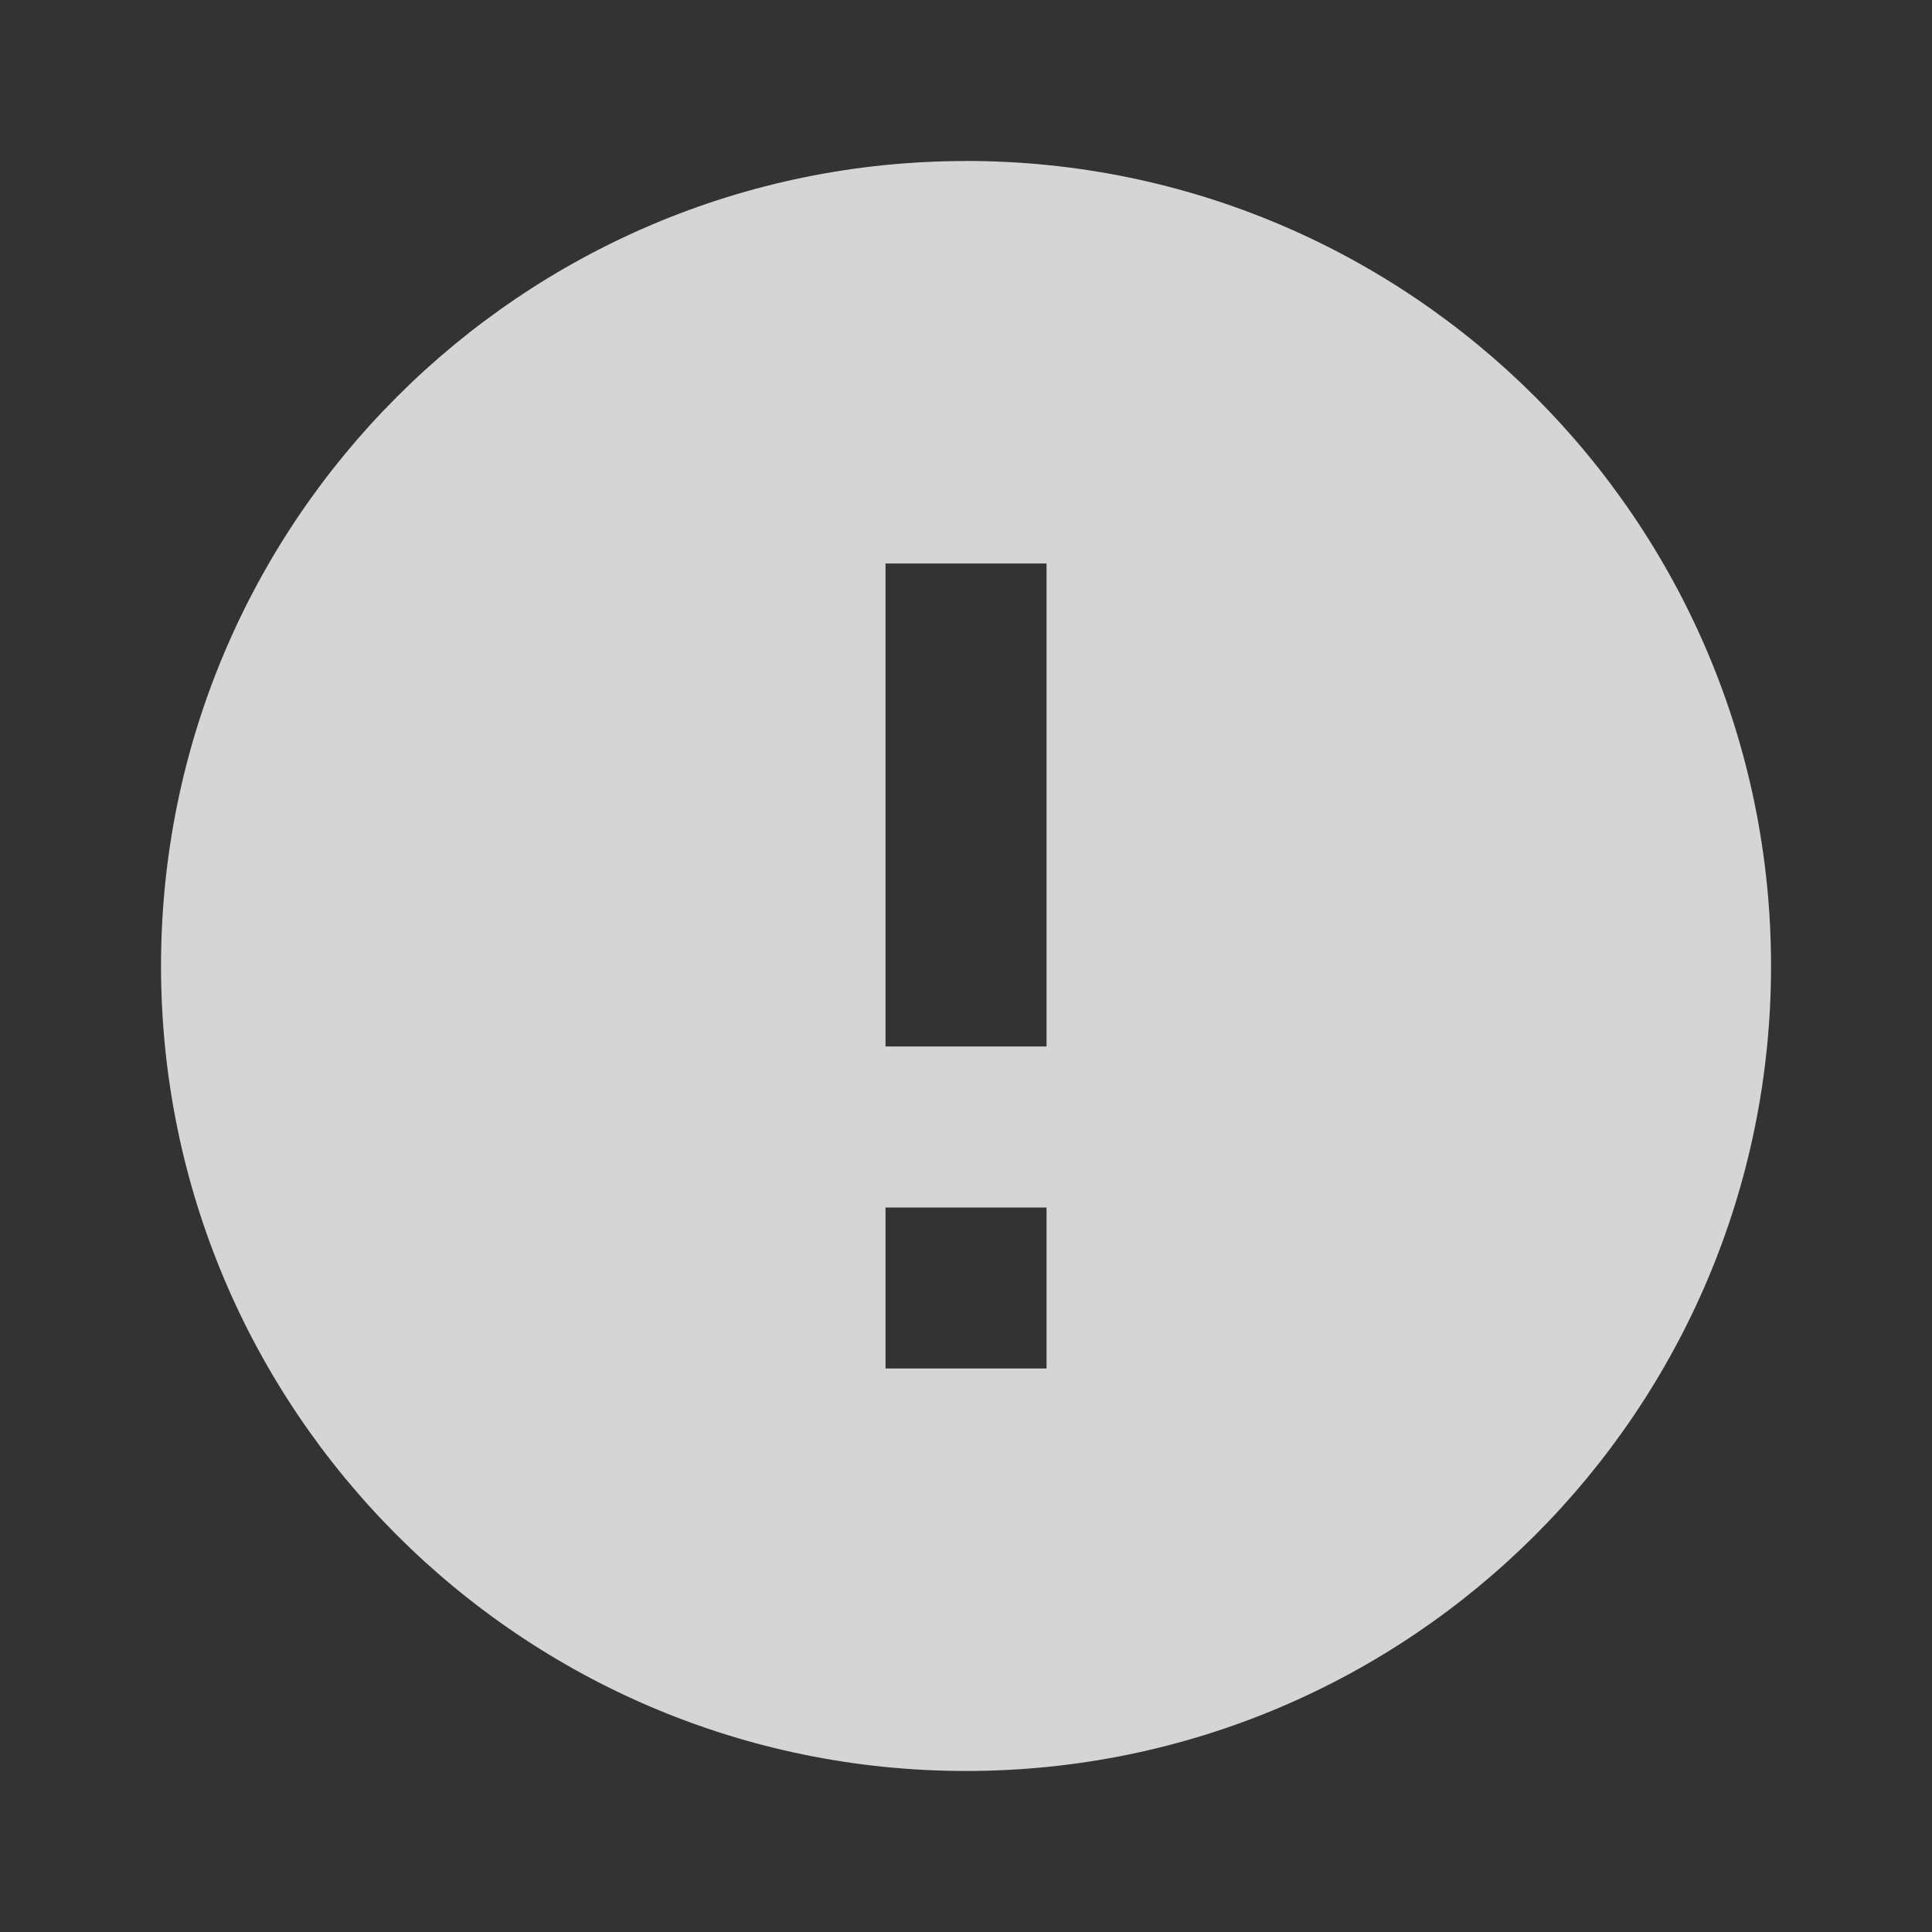 <svg width="32" height="32" fill="none" xmlns="http://www.w3.org/2000/svg"><rect width="100%" height="100%" fill="#333333" stroke="none"/><path fill-rule="evenodd" clip-rule="evenodd" d="M16 2.667C8.64 2.667 2.667 8.64 2.667 16S8.64 29.333 16 29.333 29.334 23.36 29.334 16 23.36 2.666 16 2.666zm-1.333 20V20h2.667v2.666h-2.667zm0-13.334v8h2.667v-8h-2.667z" fill="#fff" opacity=".791"/></svg>